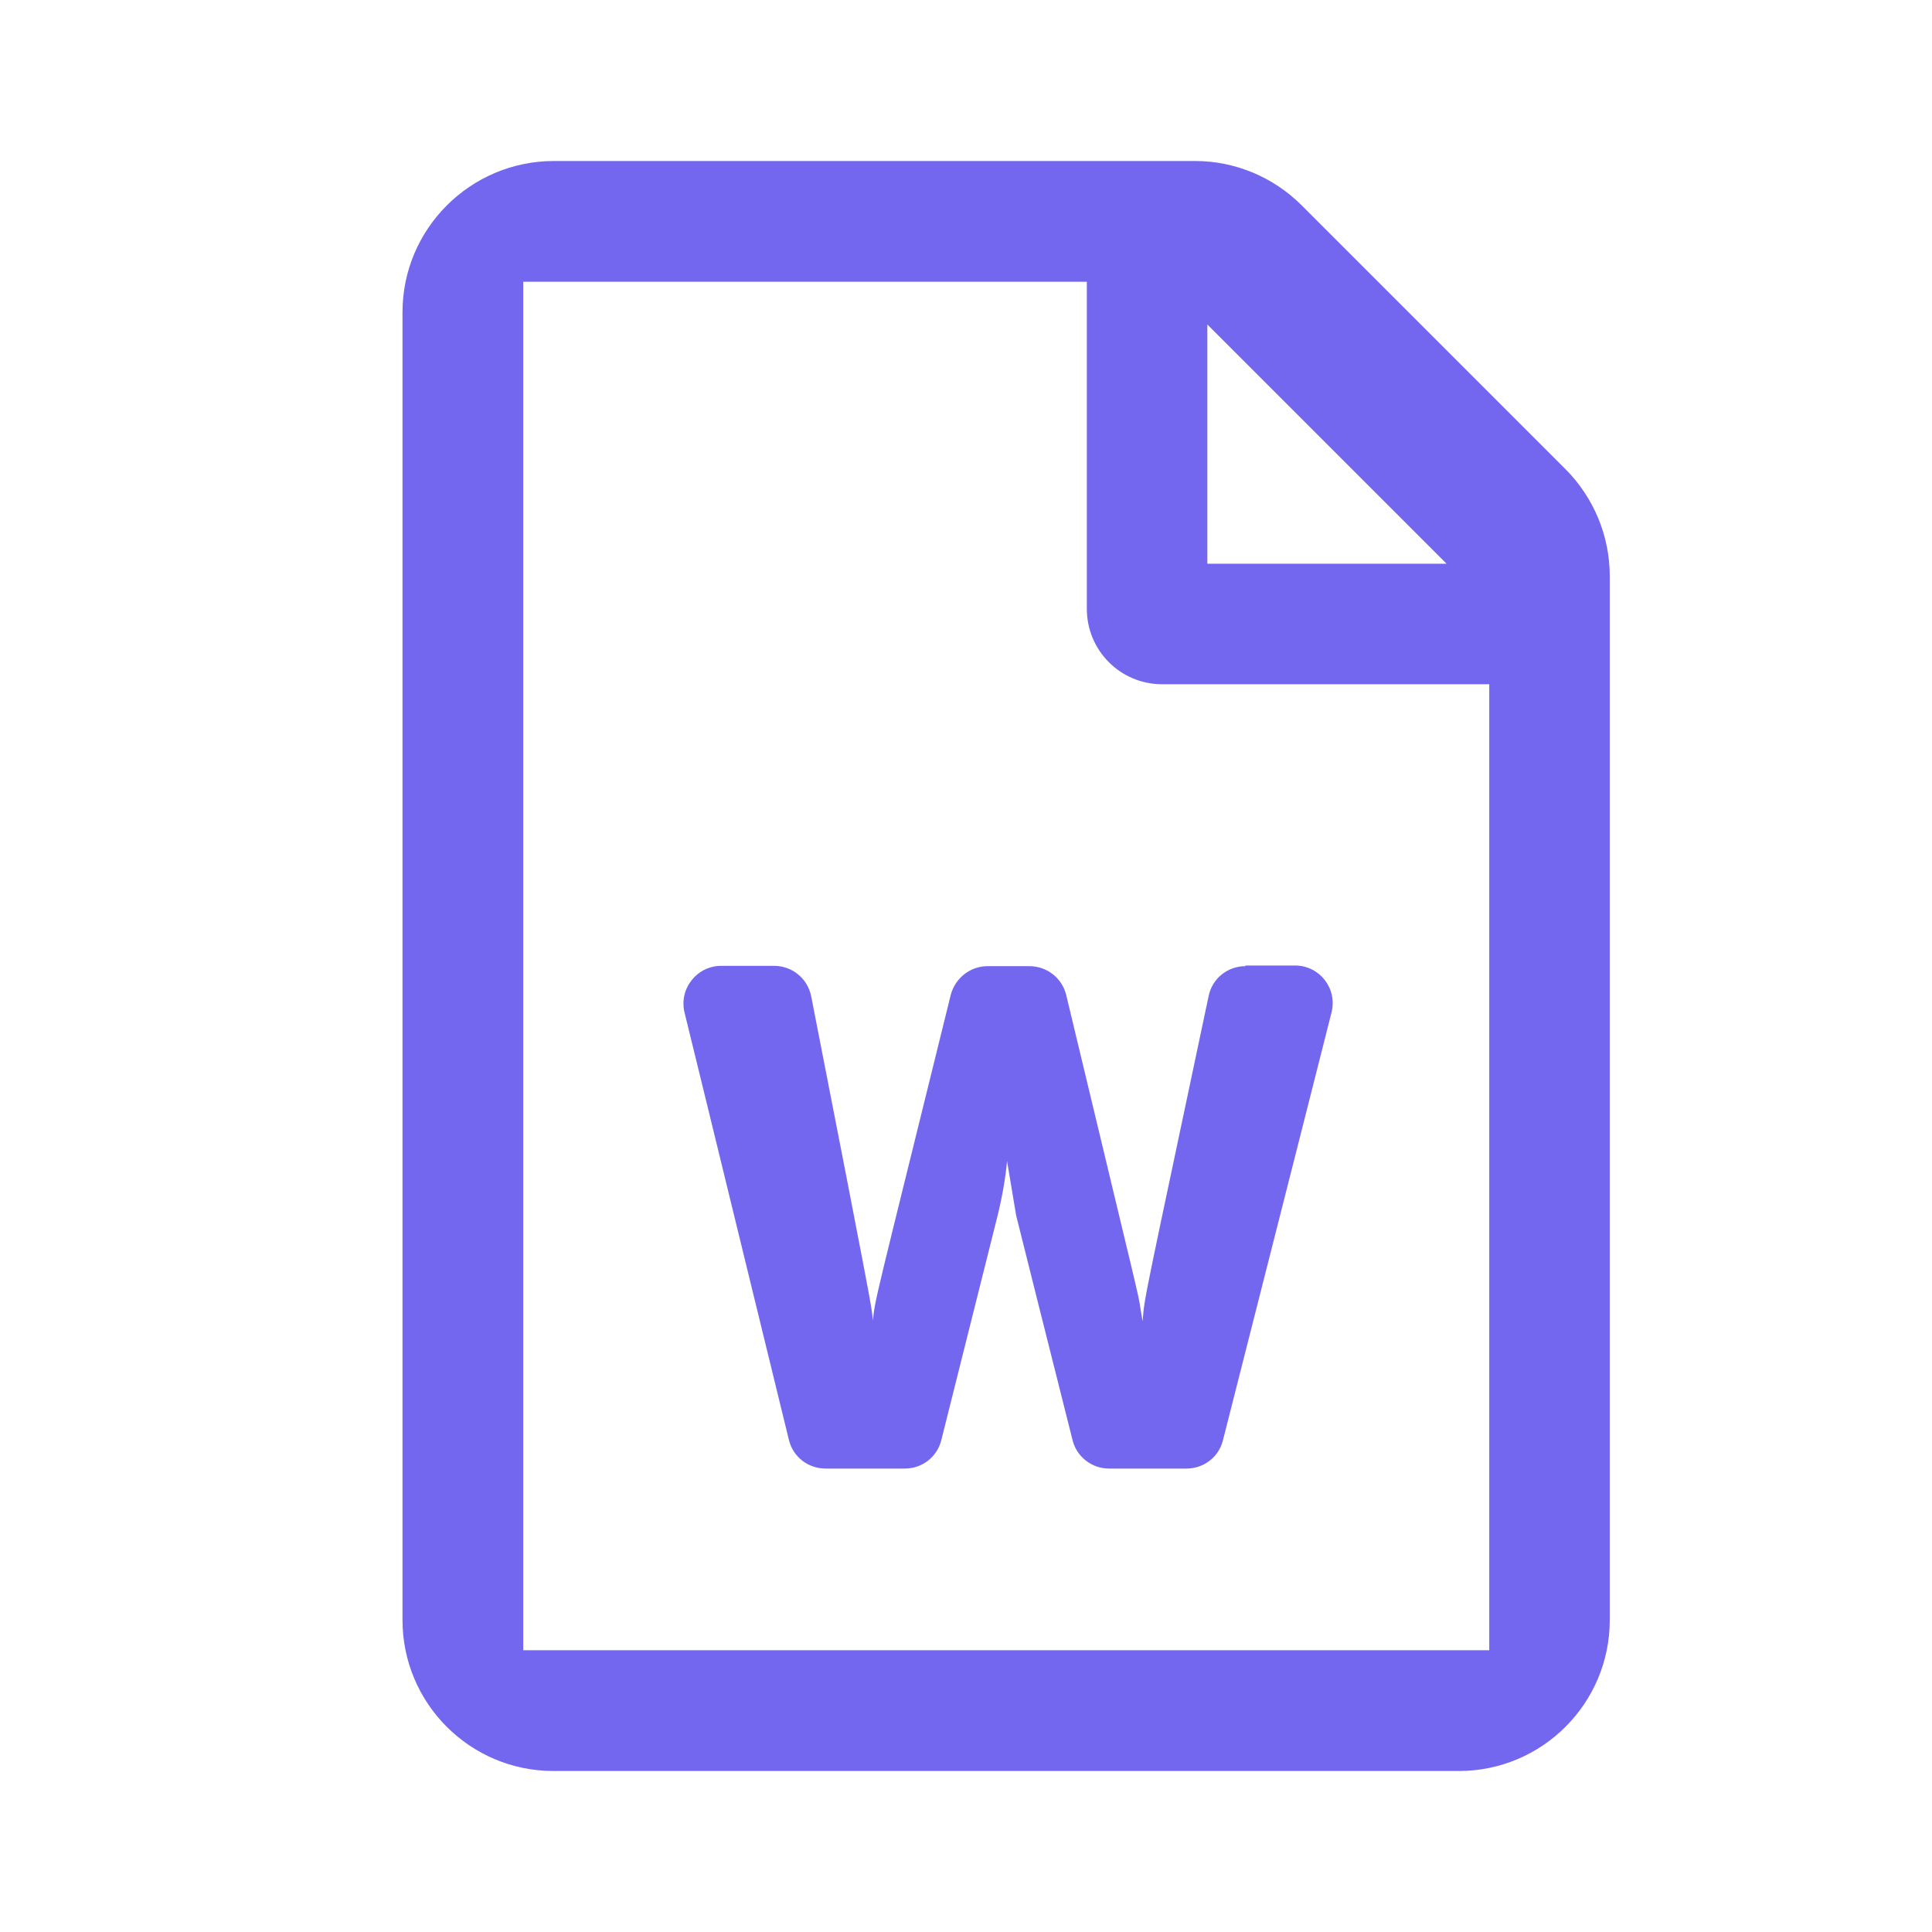 <svg width="24" height="24" viewBox="0 0 24 24" fill="none" xmlns="http://www.w3.org/2000/svg">
<g id="Word-icon">
<path id="Vector" d="M19.446 5.827L16.17 2.551C15.818 2.199 15.342 2 14.846 2H6.875C5.84 2.004 5 2.844 5 3.879V20.125C5 21.16 5.84 22 6.875 22H18.122C19.157 22 19.997 21.16 19.997 20.125V7.155C19.997 6.659 19.798 6.179 19.446 5.827ZM17.97 7.003H14.998V4.031L17.97 7.003ZM6.5 20.5V3.5H13.501V7.563C13.501 8.082 13.919 8.5 14.438 8.5H18.5L18.5 20.5H6.5ZM15.471 12.002C15.248 12.002 15.057 12.158 15.014 12.373C14.209 16.189 14.217 16.099 14.194 16.415C14.186 16.368 14.178 16.314 14.166 16.247C14.135 16.048 14.178 16.255 13.245 12.361C13.194 12.15 13.006 12.002 12.787 12.002H12.268C12.053 12.002 11.866 12.15 11.811 12.357C10.858 16.224 10.874 16.114 10.843 16.407C10.839 16.364 10.835 16.31 10.823 16.243C10.796 16.04 10.272 13.381 10.077 12.377C10.034 12.158 9.843 11.998 9.616 11.998H8.96C8.656 11.998 8.433 12.283 8.503 12.576C8.816 13.849 9.546 16.853 9.8 17.887C9.851 18.098 10.038 18.243 10.257 18.243H11.241C11.456 18.243 11.643 18.098 11.694 17.887L12.393 15.099C12.452 14.857 12.491 14.63 12.51 14.423L12.623 15.099C12.627 15.115 13.116 17.071 13.323 17.887C13.373 18.095 13.561 18.243 13.776 18.243H14.74C14.955 18.243 15.143 18.098 15.193 17.887C16.006 14.689 16.373 13.24 16.541 12.576C16.615 12.279 16.392 11.994 16.088 11.994H15.471V12.002Z" fill="#7367F0"/>
</g>
</svg>
